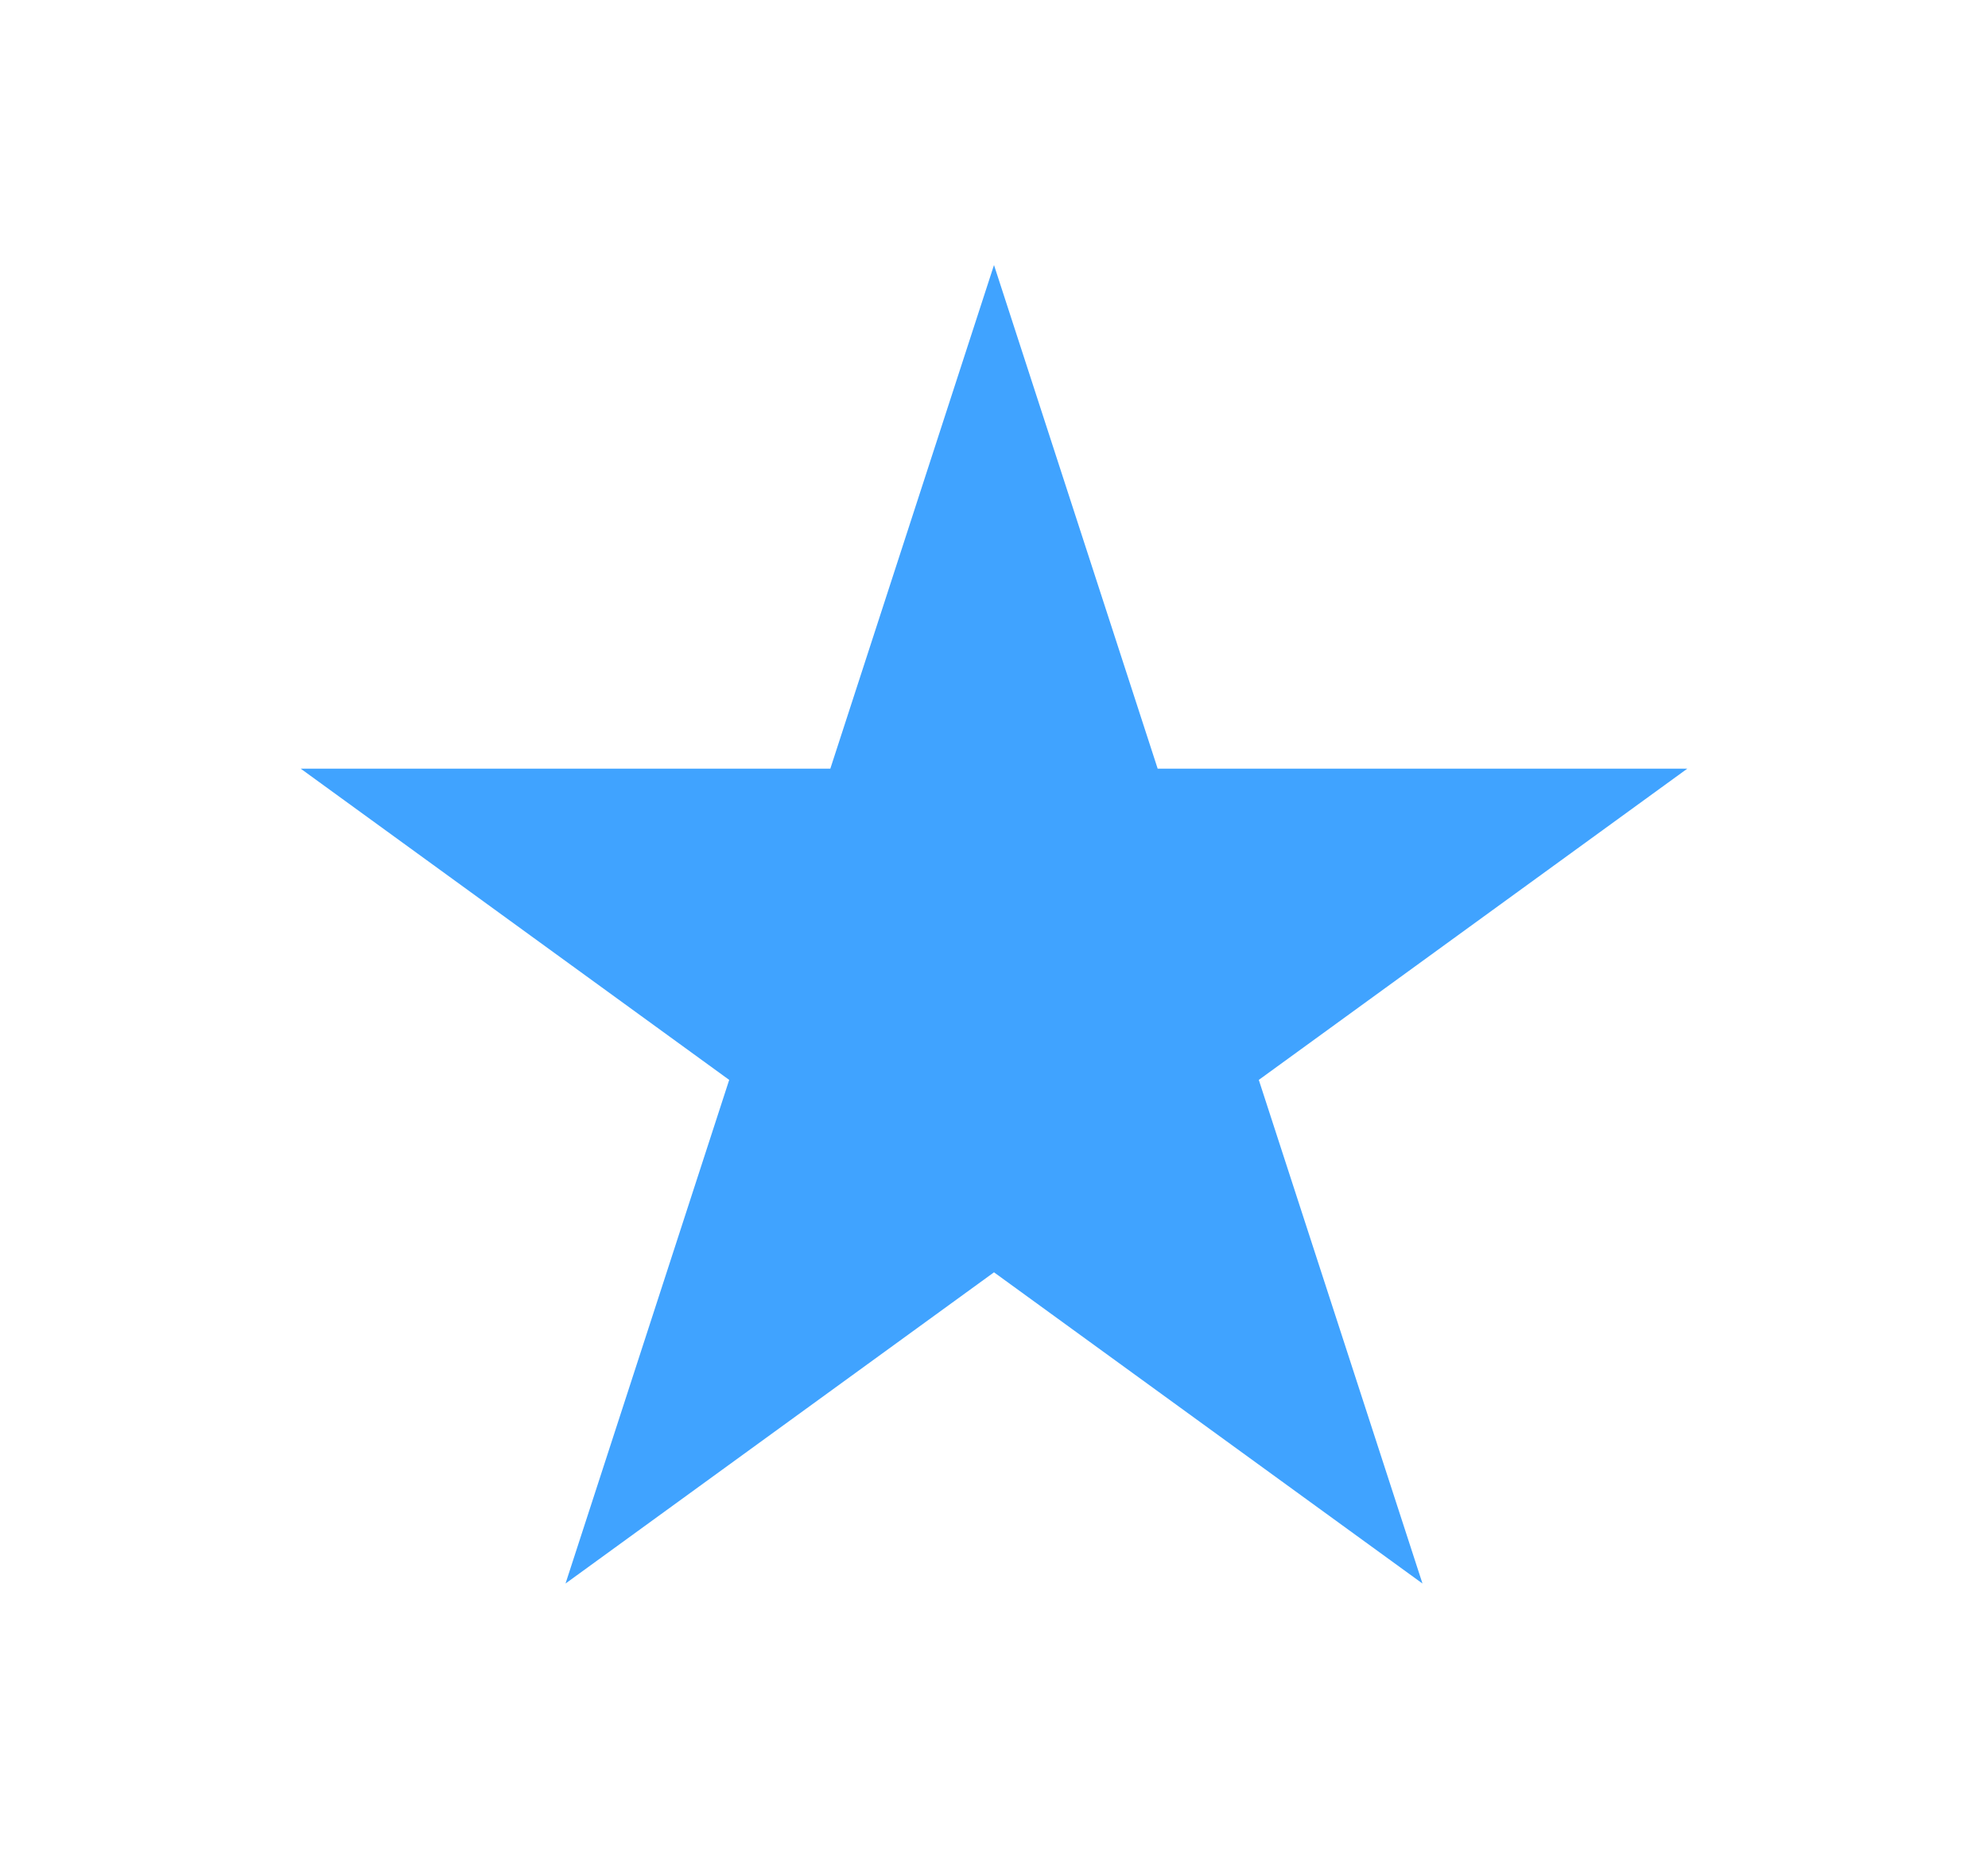 <svg width="30" height="28" viewBox="0 0 30 28" fill="none" xmlns="http://www.w3.org/2000/svg">
<g filter="url(#filter0_d_257_712)">
<path d="M15 0L17.47 7.601H25.462L18.996 12.298L21.466 19.899L15 15.202L8.534 19.899L11.004 12.298L4.538 7.601H12.53L15 0Z" fill="#40A3FF"/>
</g>
<defs>
<filter id="filter0_d_257_712" x="0.538" y="0" width="28.923" height="27.899" filterUnits="userSpaceOnUse" color-interpolation-filters="sRGB">
<feFlood flood-opacity="0" result="BackgroundImageFix"/>
<feColorMatrix in="SourceAlpha" type="matrix" values="0 0 0 0 0 0 0 0 0 0 0 0 0 0 0 0 0 0 127 0" result="hardAlpha"/>
<feOffset dy="4"/>
<feGaussianBlur stdDeviation="2"/>
<feComposite in2="hardAlpha" operator="out"/>
<feColorMatrix type="matrix" values="0 0 0 0 0 0 0 0 0 0 0 0 0 0 0 0 0 0 0.25 0"/>
<feBlend mode="normal" in2="BackgroundImageFix" result="effect1_dropShadow_257_712"/>
<feBlend mode="normal" in="SourceGraphic" in2="effect1_dropShadow_257_712" result="shape"/>
</filter>
</defs>
</svg>
